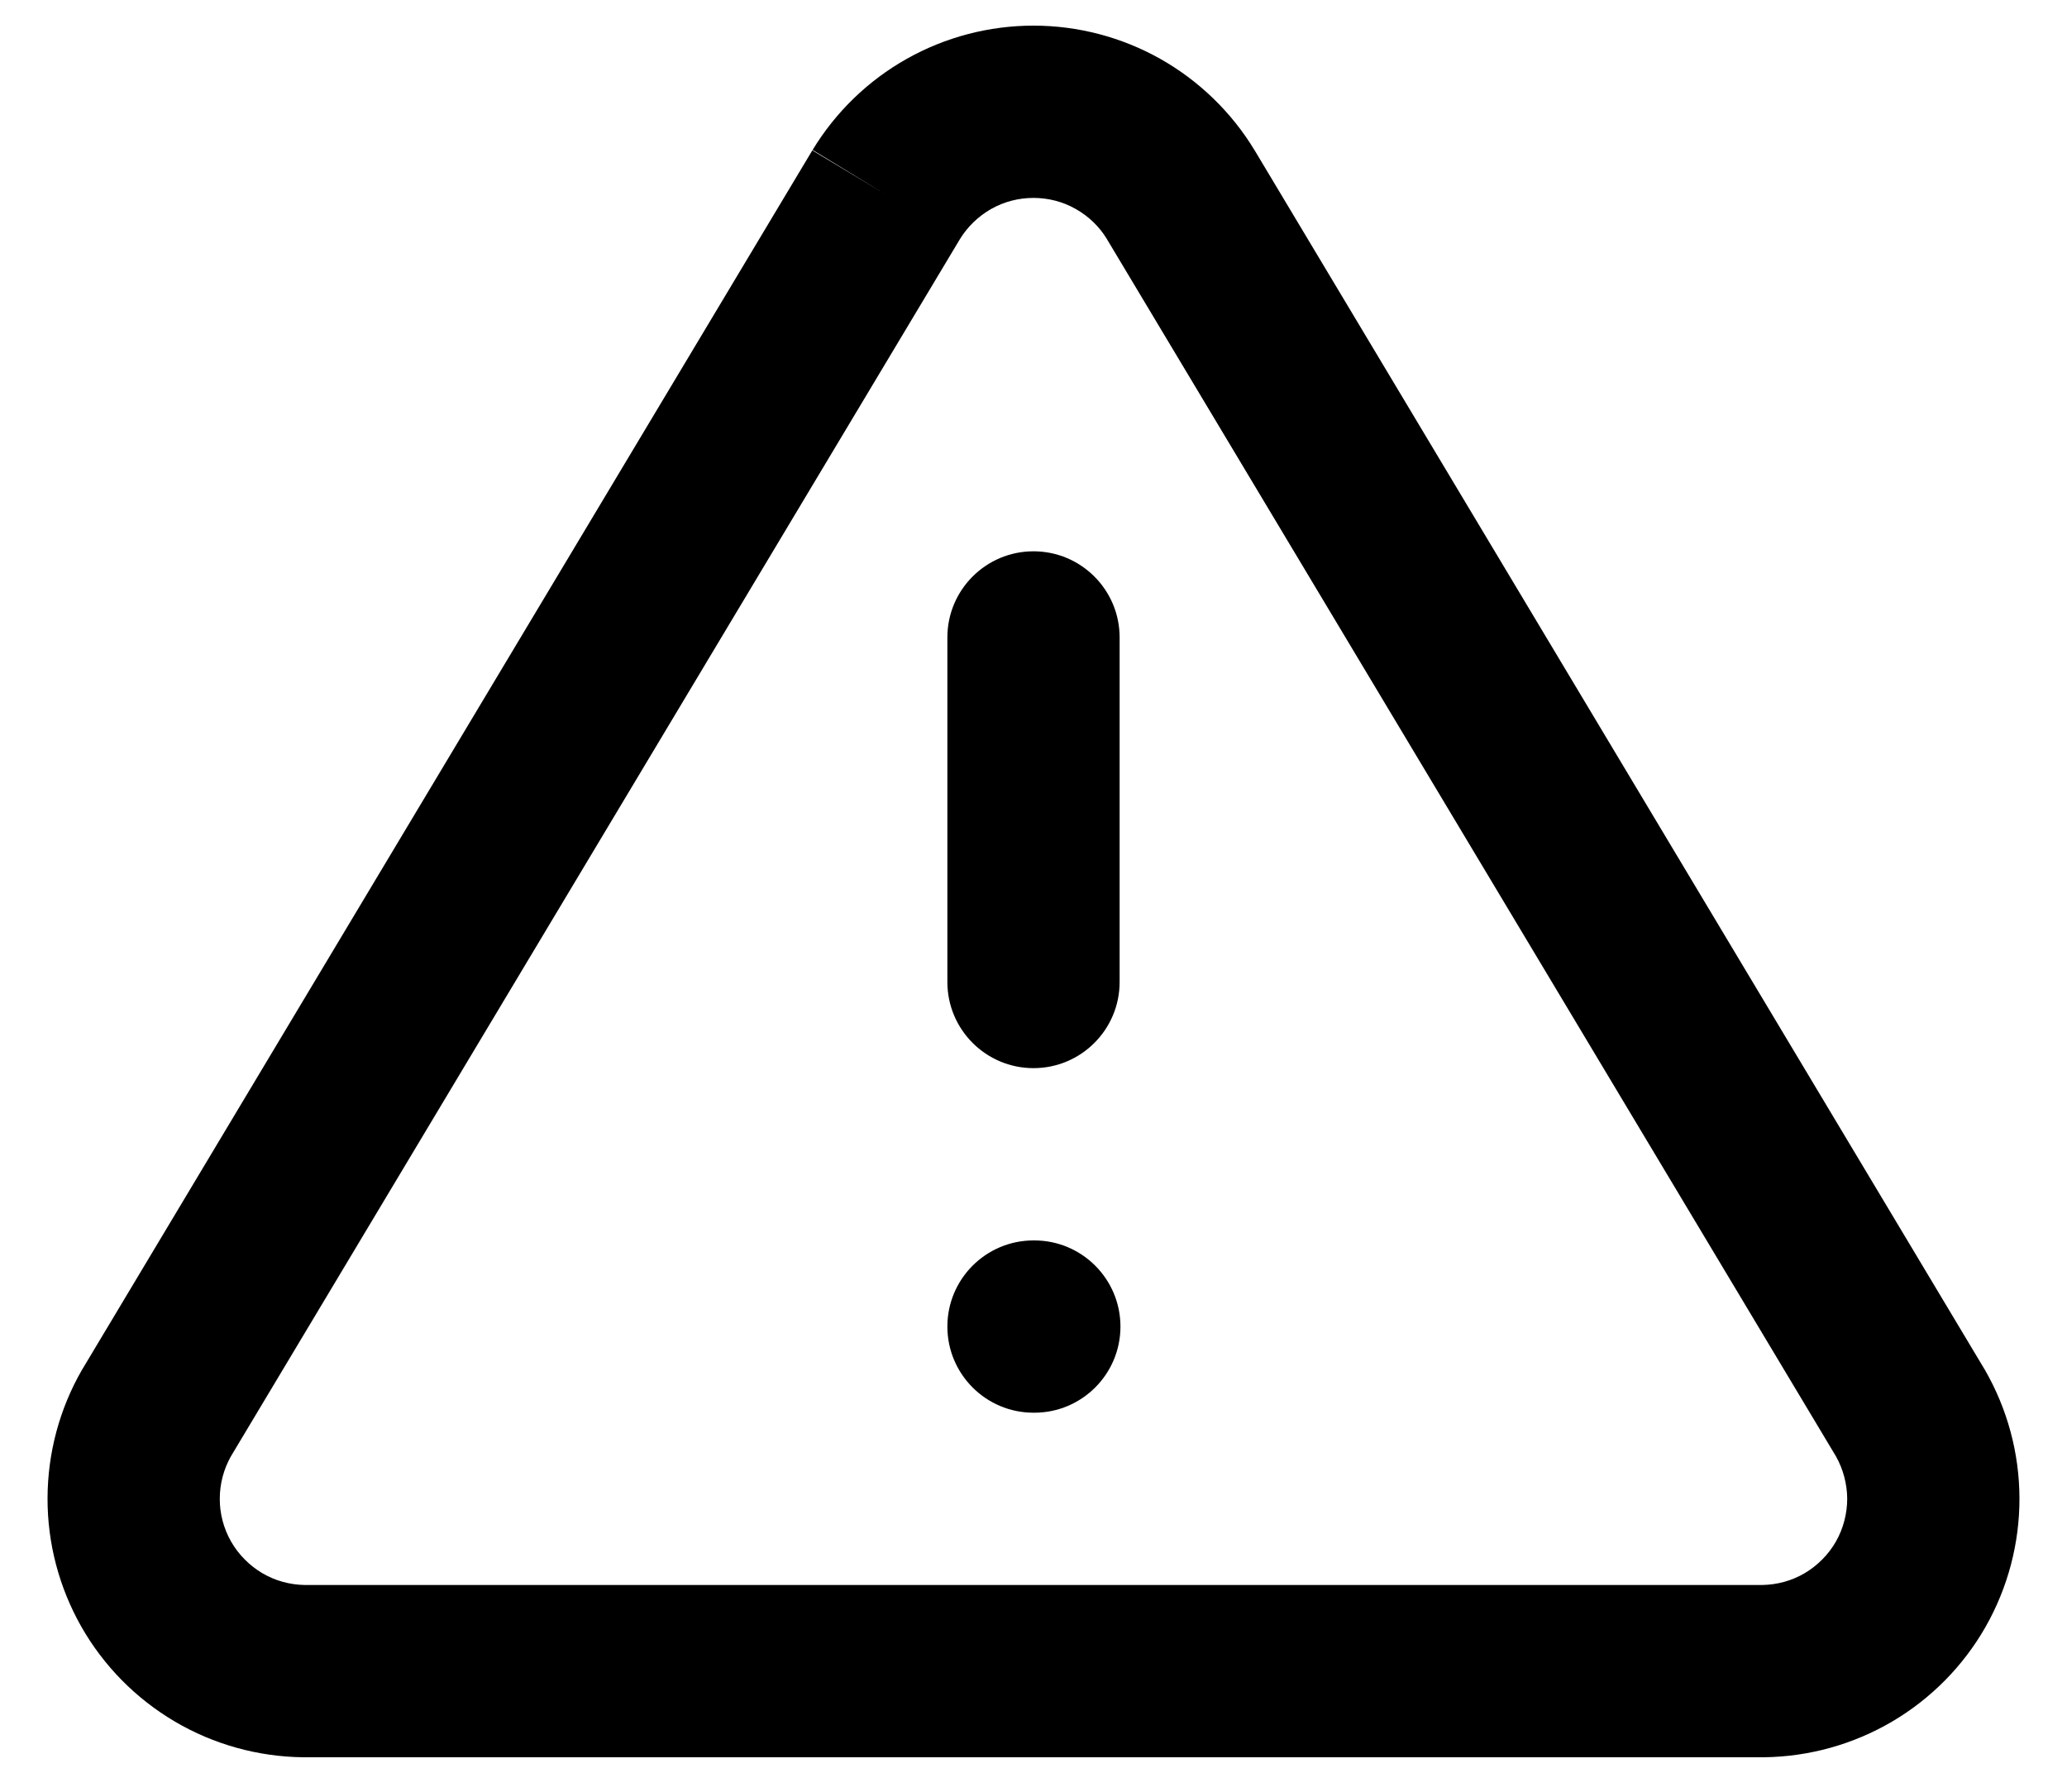 <svg width="15" height="13" viewBox="0 0 15 13" fill="none" xmlns="http://www.w3.org/2000/svg">
<path d="M7.5 4C7.845 4 8.125 4.28 8.125 4.625V7.125C8.125 7.47 7.845 7.75 7.5 7.75C7.155 7.75 6.875 7.47 6.875 7.125V4.625C6.875 4.28 7.155 4 7.5 4Z" fill="#000"/>
<path d="M7.5 9C7.155 9 6.875 9.28 6.875 9.625C6.875 9.97 7.155 10.25 7.5 10.25H7.506C7.851 10.25 8.131 9.97 8.131 9.625C8.131 9.28 7.851 9 7.506 9H7.5Z" fill="#000"/>
<path fill-rule="evenodd" clip-rule="evenodd" d="M6.58 0.427C6.861 0.269 7.177 0.186 7.5 0.186C7.822 0.186 8.139 0.269 8.42 0.427C8.7 0.585 8.936 0.813 9.103 1.088L9.105 1.091L14.398 9.929L14.403 9.937C14.567 10.221 14.654 10.542 14.655 10.87C14.656 11.197 14.571 11.519 14.409 11.804C14.247 12.088 14.013 12.325 13.731 12.491C13.448 12.657 13.128 12.746 12.8 12.75L12.793 12.75L2.199 12.75C1.872 12.746 1.551 12.657 1.269 12.491C0.987 12.325 0.753 12.088 0.591 11.804C0.429 11.519 0.344 11.197 0.345 10.87C0.346 10.542 0.432 10.221 0.596 9.937L0.601 9.929L5.895 1.091L6.431 1.413L5.897 1.088C6.064 0.813 6.299 0.585 6.58 0.427ZM6.966 1.735L1.676 10.566C1.623 10.66 1.595 10.766 1.595 10.873C1.594 10.982 1.623 11.09 1.677 11.185C1.731 11.279 1.809 11.358 1.903 11.414C1.996 11.469 2.102 11.498 2.21 11.5H12.79C12.898 11.498 13.004 11.469 13.097 11.414C13.191 11.358 13.269 11.279 13.323 11.185C13.377 11.09 13.405 10.982 13.405 10.873C13.404 10.766 13.376 10.66 13.323 10.566L8.034 1.737L8.033 1.735C7.978 1.644 7.9 1.569 7.806 1.516C7.713 1.463 7.607 1.436 7.5 1.436C7.392 1.436 7.287 1.463 7.193 1.516C7.1 1.569 7.022 1.644 6.966 1.735Z" fill="#000"/>
</svg>

